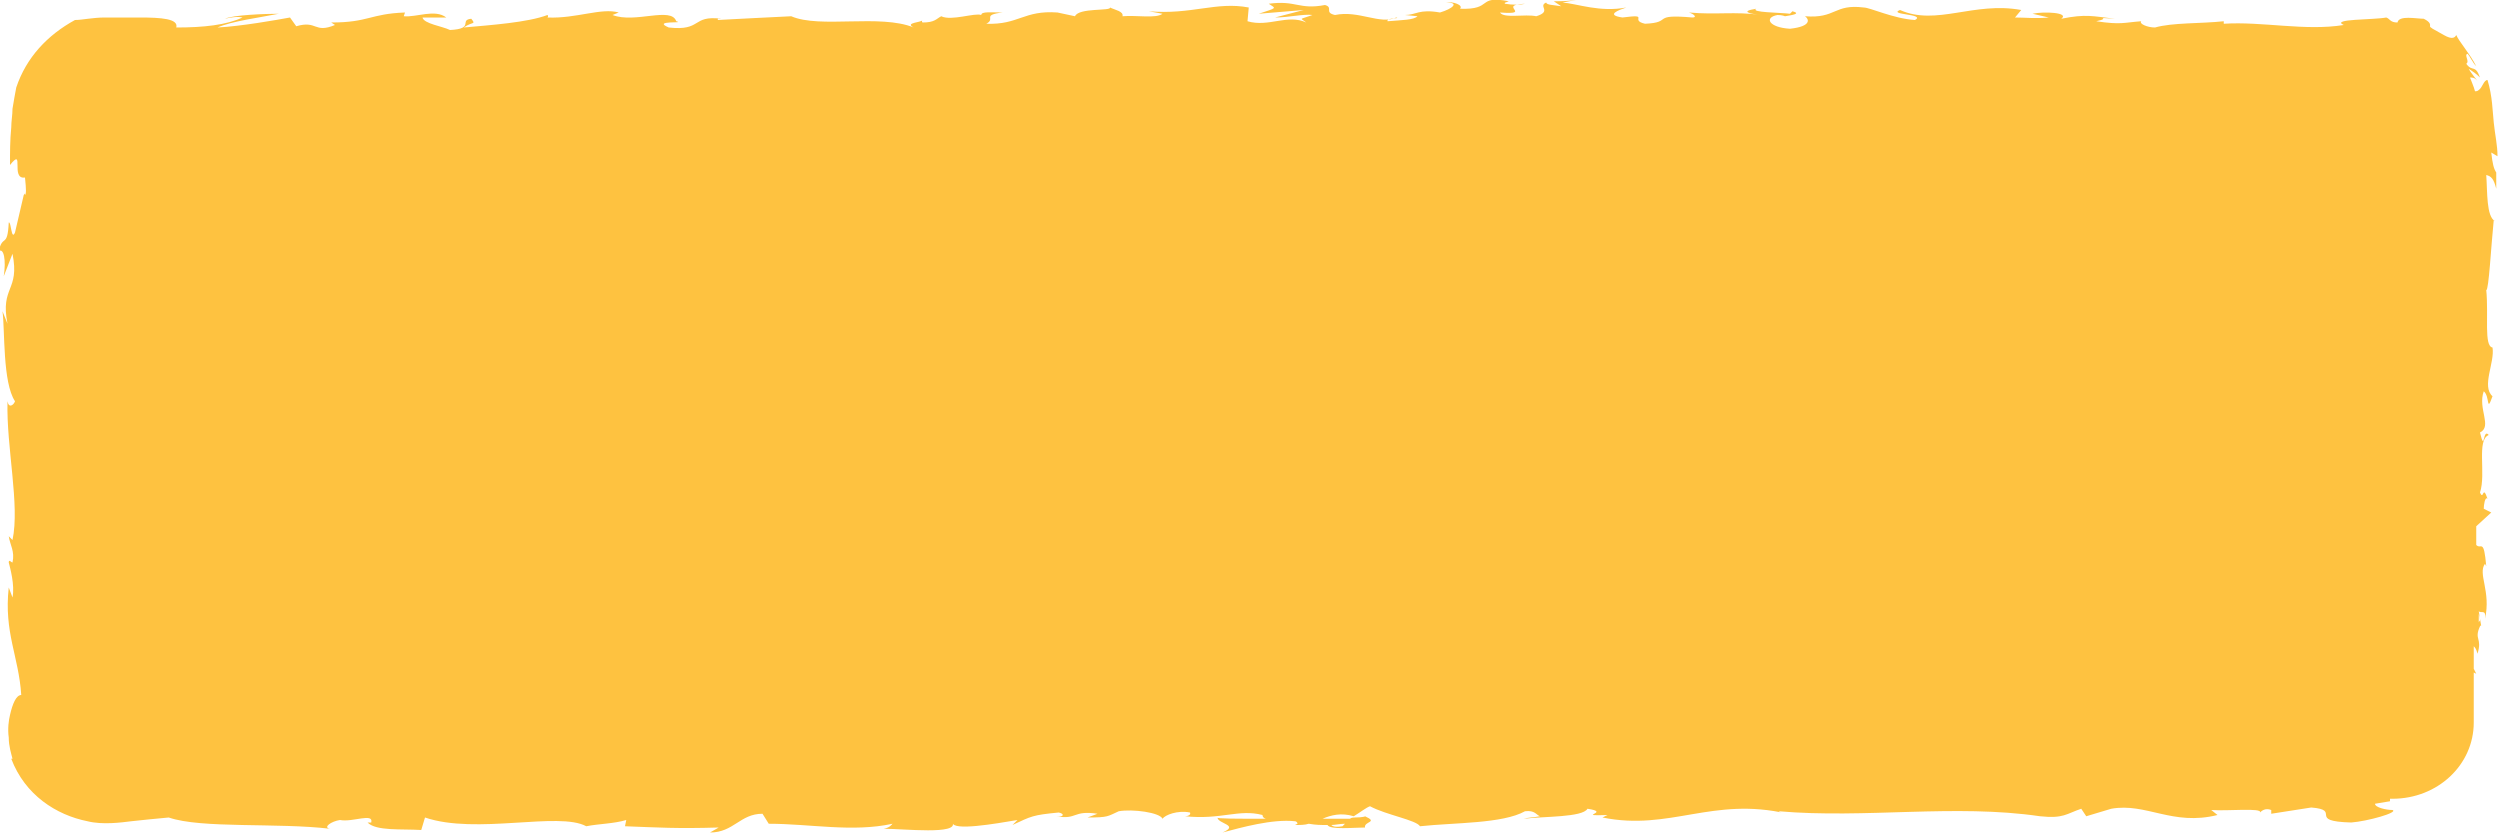 <?xml version="1.0" encoding="utf-8"?>
<!-- Generator: Adobe Illustrator 21.1.0, SVG Export Plug-In . SVG Version: 6.00 Build 0)  -->
<svg version="1.1" id="Layer_1" xmlns="http://www.w3.org/2000/svg" xmlns:xlink="http://www.w3.org/1999/xlink" x="0px" y="0px"
	 width="200px" height="66.7px" viewBox="0 0 200 66.7" style="enable-background:new 0 0 200 66.7;" xml:space="preserve">
<style type="text/css">
	.st0{clip-path:url(#SVGID_2_);fill:#FEC240;}
</style>
<g>
	<defs>
		<rect id="SVGID_1_" width="200" height="66.7"/>
	</defs>
	<clipPath id="SVGID_2_">
		<use xlink:href="#SVGID_1_"  style="overflow:visible;"/>
	</clipPath>
	<path class="st0" d="M199.3,41l-0.6-0.3c0-0.3,0.1-1,0.3-0.8c-0.4-1.2-0.3,0.2-0.6-0.5c0.5-1.5-0.3-4.2,0.7-4.6
		c-0.5-0.6-0.3,1.5-0.7-0.2c1-0.5-0.2-1.9,0.3-3.3c0.5,0.4,0.2,1.8,0.7,0.4c-0.9-0.8,0.2-2.7,0-3.9c-0.7-0.1-0.3-2.6-0.5-4.6
		c0.2,0.1,0.4-3.7,0.6-5.6l0.1,0.1c-0.7-0.4-0.6-2.3-0.7-3.7c0.4,0.1,0.6,0.3,0.8,1.1l0-1.3c-0.2-0.3-0.3-0.7-0.4-1.6l0.5,0.3
		c0-0.9-0.2-1.7-0.3-2.7c-0.1-0.9-0.1-2.1-0.5-3.4c-0.3,0-0.4,0.6-0.7,0.8c-0.1,0.1-0.2,0.1-0.3,0.1c-0.1-0.4-0.3-0.8-0.4-1.1
		c0.2,0,0.4,0,0.6,0.3c-0.1-0.2-0.5-0.6-0.7-1c0.3,0.2,0.6,0.4,0.9,0.7c-0.4-1.1-0.6-0.4-1.1-1.1c0.3-0.2-0.2-0.7,0.1-0.8
		c0.2,0.2,0.4,0.7,0.7,1c-0.5-1-1.4-2-1.6-2.5c-0.1,0.2-0.3,0.4-1,0c-0.9-0.5-1.1-0.6-1.1-0.7c0-0.1,0.1-0.3-0.5-0.6
		c-0.6,0-2-0.3-2.1,0.3c-0.6,0-0.6-0.3-0.9-0.4c-1,0.2-4.5,0.1-3.4,0.6l0.2,0c0,0-0.1,0-0.2,0c-3.1,0.5-6.5-0.3-9.6-0.1l0-0.2
		c-1.9,0.2-4.1,0.1-5.5,0.5c-0.6,0-1.3-0.3-1.1-0.5c-1.4,0.1-1.6,0.3-3.6,0c1.4-0.3-0.5-0.3,1.5-0.2c-1.8-0.2-2.3-0.4-4.3,0
		c0.7-0.5-1.4-0.6-2.3-0.4l1.3,0.3c-1,0.1-1.9,0-2.7,0l0.5-0.6c-3.8-0.7-6.8,1.3-9.7,0c-1,0.4,2.1,0.3,1.2,0.8c-1.7-0.1-3.6-1-4.1-1
		c-2.4-0.3-2.2,0.9-4.7,0.7c0.3,0.2,0.6,0.8-1.2,1c-1.7-0.1-2.1-0.9-1-1.1c0.4,0,0.6,0.1,0.6,0.1c0.6-0.1,1.3-0.2,0.6-0.4l-0.2,0.2
		C142.4,1,140,1,140.5,0.7c-1.3,0.2-0.6,0.4,0.4,0.5c-2.2-0.3-3.5,0-5.8-0.2c0.4,0.1,0.7,0.4,0.3,0.4c-3.4-0.3-1.5,0.4-3.8,0.5
		c-1.3-0.3,0.5-0.8-1.8-0.5c-1.4-0.2-0.3-0.6,0.3-0.8c-2.1,0.4-3.9-0.3-5.1-0.4l1.1-0.2c-0.7,0.1-1.2,0.1-1.8,0.1l0.6,0.4
		c-0.6-0.1-1.2-0.1-1.2-0.3c-0.7,0.3,0.5,0.7-0.8,1.1c-0.9-0.2-2.6,0.2-2.9-0.3c2.7,0.2-0.3-0.6,2-0.7c-0.4,0.1-1,0.1-1.6,0
		c-0.1-0.1,0.1-0.1,0.3-0.2c-2.6-0.5-1.2,0.7-3.9,0.6c0.3-0.3-0.6-0.6-1.1-0.5c1.1,0,0.5,0.5-0.5,0.8c-1.7-0.3-1.9,0.2-2.8,0.2
		l1,0.1c-0.3,0.3-1.2,0.3-2.4,0.4c-0.1-0.3,1.1-0.2,0.7-0.3c-1.3,0.6-3-0.6-4.9-0.2c-0.9-0.2-0.1-0.6-0.8-0.8
		c-2.1,0.4-2.3-0.4-4.5-0.1c0.6,0.4,0.7,0.3-0.8,0.8l3.6-0.3l-2.3,0.6c1.1,0,2.3-0.3,3-0.2c-1.1,0.4-1,0.2-0.5,0.6
		c-1.5-0.7-3,0.4-4.7-0.1l0.1-1.1c-2.6-0.5-4.6,0.6-8,0.3l1.1,0.2c-0.5,0.4-2.1,0.1-3.2,0.2c0.1-0.4-0.6-0.5-1-0.7
		c0.1,0.3-2.5,0-2.8,0.7L84.6,1c-2.7-0.2-3.1,1-5.7,0.9c0.8-0.4-0.4-0.7,1.3-0.9c-0.9,0-1.7-0.1-1.7,0.2c-0.5-0.2-2.4,0.5-3.2,0.1
		c-0.4,0.2-0.5,0.5-1.5,0.5c-0.1-0.1,0-0.2,0-0.2c0,0.2-1.5,0.2-0.7,0.6c-2.7-1.1-7.5,0.1-9.8-0.9c-1.9,0.1-4.2,0.2-5.9,0.3
		c0.1-0.1,0-0.2,0.3-0.1c-2.4-0.3-1.5,1-4.2,0.7c-1.4-0.6,1.4-0.3,0.6-0.5c-0.4-1.2-3.3,0.2-5.1-0.5L49.5,1
		c-1.4-0.4-3.4,0.5-5.7,0.4c0,0,0.1-0.1,0-0.2c-1.6,0.6-4.5,0.8-6.7,1c0.7-0.5,1-0.2,0.6-0.7c-1,0.1,0.3,0.8-1.7,0.9
		c-0.6-0.3-2.1-0.5-2.2-1l1.9,0c-0.9-0.7-2.4,0-3.4-0.1L32.4,1c-2.8,0.1-2.9,0.8-5.9,0.8l0.3,0.2c-1.7,0.7-1.4-0.4-3.1,0.1l-0.5-0.7
		c-1.1,0.2-3.9,0.7-5.8,0.8c1.1-0.5,3.4-0.8,4.9-1.1c-1.1,0-3.7,0.1-4.3,0.4c0.4-0.1,1-0.2,1.4-0.1c-1.3,0.6-3.1,0.8-5.3,0.8
		c0.2-0.7-1.2-0.8-2.9-0.8c-0.4,0-0.8,0-1.3,0c-0.4,0-1,0-1.5,0c-1,0-1.8,0.2-2.4,0.2c-2.2,1.2-3.9,3-4.7,5.4C1.2,7.5,1.1,8.1,1,8.7
		c0,0.5-0.1,1-0.1,1.5c-0.1,1-0.1,2-0.1,3c1.2-1.5,0,1.2,1.2,1c0.1,1,0.1,1.3,0,1.4l0-0.2c0,0.1,0,0.1-0.1,0.2h0l-0.7,3
		c-0.3,0.7-0.3-0.9-0.5-0.8c-0.1,2.1-0.5,0.9-0.8,2.3c0.4-0.3,0.6,0.7,0.4,2L1,20.3c0.6,3-1,2.6-0.4,5.6l-0.4-1c0.2,1.5,0,5.7,1,7.2
		c-0.1,0.3-0.5,0.6-0.6,0c-0.1,3.7,1,8.3,0.4,11.1l-0.3-0.3c0.1,0.7,0.5,1.2,0.3,2.1c-0.1,0-0.3-0.3-0.3,0c0.1,0.4,0.5,1.8,0.3,2.8
		l-0.3-0.8c-0.4,3.6,0.8,5.5,1,8.6c-0.4,0-0.7,0.7-0.9,1.6c-0.1,0.4-0.2,1.1-0.1,1.8c0,0.7,0.2,1.3,0.3,1.7l-0.1,0
		c1.1,2.9,3.6,4.5,6.1,5c1.2,0.3,2.7,0.1,3.5,0c0.9-0.1,1.9-0.2,3-0.3c2.6,0.9,8.7,0.4,12.9,0.9c-0.6-0.1,0.1-0.6,0.8-0.7
		c1,0.2,2.7-0.6,2.5,0.2l-0.3,0c0.7,0.7,2.7,0.5,4.3,0.6l0.3-1c4.1,1.4,10.7-0.5,12.9,0.7c1-0.2,2.2-0.2,3.2-0.5l-0.1,0.5
		c2.7,0.1,4.1,0.2,7.5,0.1l-0.7,0.4c1.9,0,2.4-1.5,4.2-1.5l0.5,0.8c3.3,0,6.7,0.7,9.9,0c-0.1,0.1-0.2,0.3-0.7,0.4
		c1.6,0,6,0.5,5.5-0.5c0,0.7,3.4,0.1,5.2-0.2L81,66c1.5-0.7,1.6-0.8,3.7-1c0.5,0.1,0.4,0.4-0.2,0.3c1.7,0.3,1.3-0.5,3.3-0.2
		l-0.8,0.3c1.7,0,1.6-0.1,2.5-0.5c1.1-0.2,3.3,0.1,3.5,0.6c0.2-0.3,1.2-0.7,2.2-0.5c0.1,0.2-0.2,0.3-0.4,0.3
		c2.9,0.3,4.3-0.6,6.2-0.1c0,0.2,0.2,0.3,0.3,0.3c-2.3,0-4.1,0-3.9-0.1c0,0.5,1.8,0.6,0.4,1.2c1.5-0.4,4-1.1,5.8-0.9
		c0.1,0,0.2,0.1,0.2,0.2l-0.2,0.1c0.4,0,0.8,0,1.1-0.1c0.6,0.1,0.9,0.1,1.5,0.1c0.2,0.4,2.1,0.2,3,0.2c-0.1-0.5,1.1-0.4,0-0.9
		c0.1,0-0.2,0.1-0.8,0.1c-0.1,0-0.3,0-0.4,0.1c0,0,0,0,0.1,0c-0.6,0-1.4,0-2.3,0c0.7-0.3,1.5-0.5,2.5-0.2c0.5-0.3,1-0.7,1.3-0.8
		c1.3,0.7,3.7,1.1,4,1.6c2.8-0.3,6.6-0.2,8.4-1.2c0.8-0.1,0.9,0.3,1.2,0.4c-0.5,0.1-1,0.1-1.3,0.2c1.6-0.2,4.7-0.1,5.1-0.8
		c2,0.3-1.1,0.6,1.6,0.5l-0.4,0.2c5.4,1.1,8.8-1.7,14.8-0.3c-0.4-0.1-0.6-0.1-0.7-0.2c6.9,0.6,14.1-0.6,20.9,0.4
		c1.9,0.2,2.1-0.2,3.3-0.6l0.4,0.6l2-0.6c2.8-0.5,4.9,1.4,8.5,0.5l-0.5-0.4c1.3,0.1,4.1-0.2,3.9,0.2c0.1-0.1,0.4-0.4,0.9-0.2l0,0.3
		l3.2-0.5c2.5,0.2-0.4,1.1,3.2,1.2c1.3-0.1,3.8-0.8,3.3-1c-0.5,0-1.4-0.2-1.4-0.5l1.2-0.2c0-0.1,0-0.1,0-0.2h0.2
		c3.6,0,6.5-2.7,6.5-6.1v-4l0.2,0.1l-0.2-0.4v-1.8c0.1,0.1,0.2,0.2,0.3,0.6c0.4-1.3-0.3-1.1,0.2-2.2c0.1-0.1,0.1-0.1,0.1,0l-0.2-1.2
		c0.2,0.2,0.6-0.2,0.5,0.6c0.5-2.2-0.6-3.6,0-4.4l0.1,0.2c-0.2-2.3-0.4-1.3-0.8-1.7v-1.5L199.3,41z M107.6,65.9
		C107.6,65.9,107.7,65.9,107.6,65.9c0,0-0.1,0.1-0.2,0.2c-0.6,0.1-0.8,0-0.9-0.1C106.8,66,107.2,65.9,107.6,65.9 M198.4,49.6
		c0,0.1-0.1,0.1-0.1,0.2v-0.7C198.3,49.2,198.4,49.4,198.4,49.6"/>
</g>
</svg>
